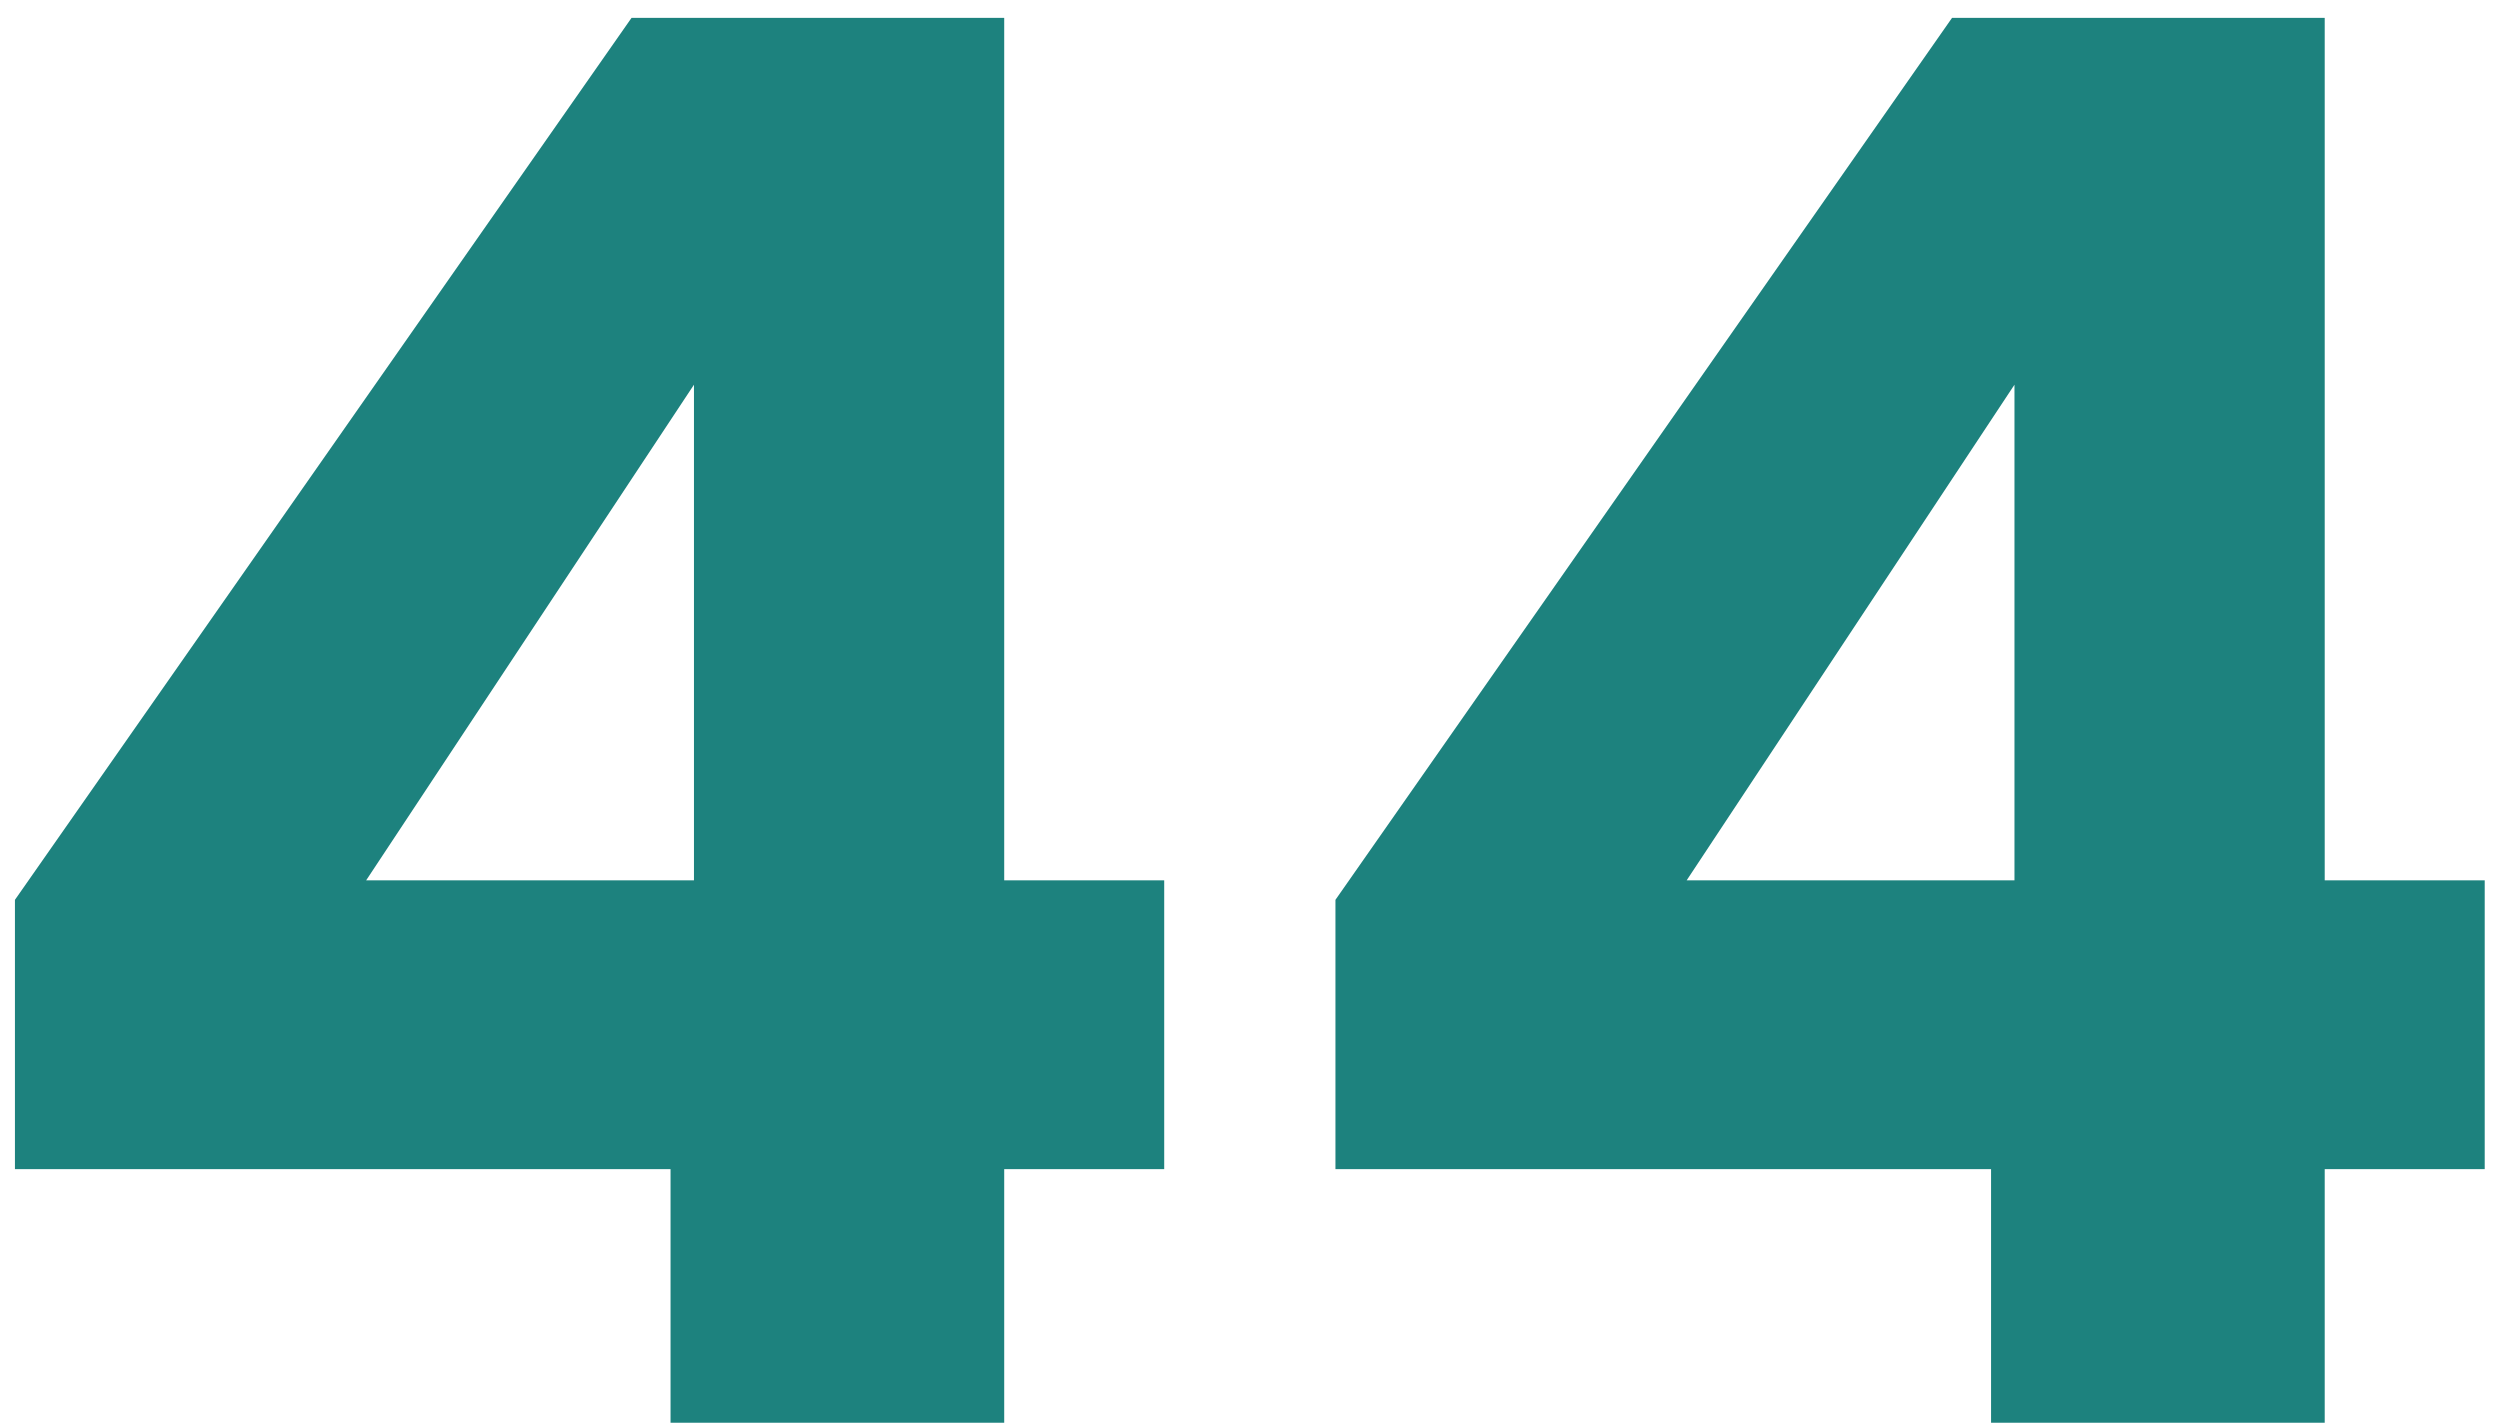 <svg width="123" height="70" viewBox="0 0 123 70" fill="none" xmlns="http://www.w3.org/2000/svg">
<path d="M0.735 57.52V44.272L31.071 0.88H49.407V43.312H57.279V57.52H49.407V70H32.991V57.52H0.735ZM34.143 18.928L18.015 43.312H34.143V18.928Z" fill="#1D827E"/>
<path d="M65.704 57.52V44.272L96.04 0.88H114.376V43.312H122.248V57.52H114.376V70H97.96V57.52H65.704ZM99.112 18.928L82.984 43.312H99.112V18.928Z" fill="#1D827E"/>
</svg>
